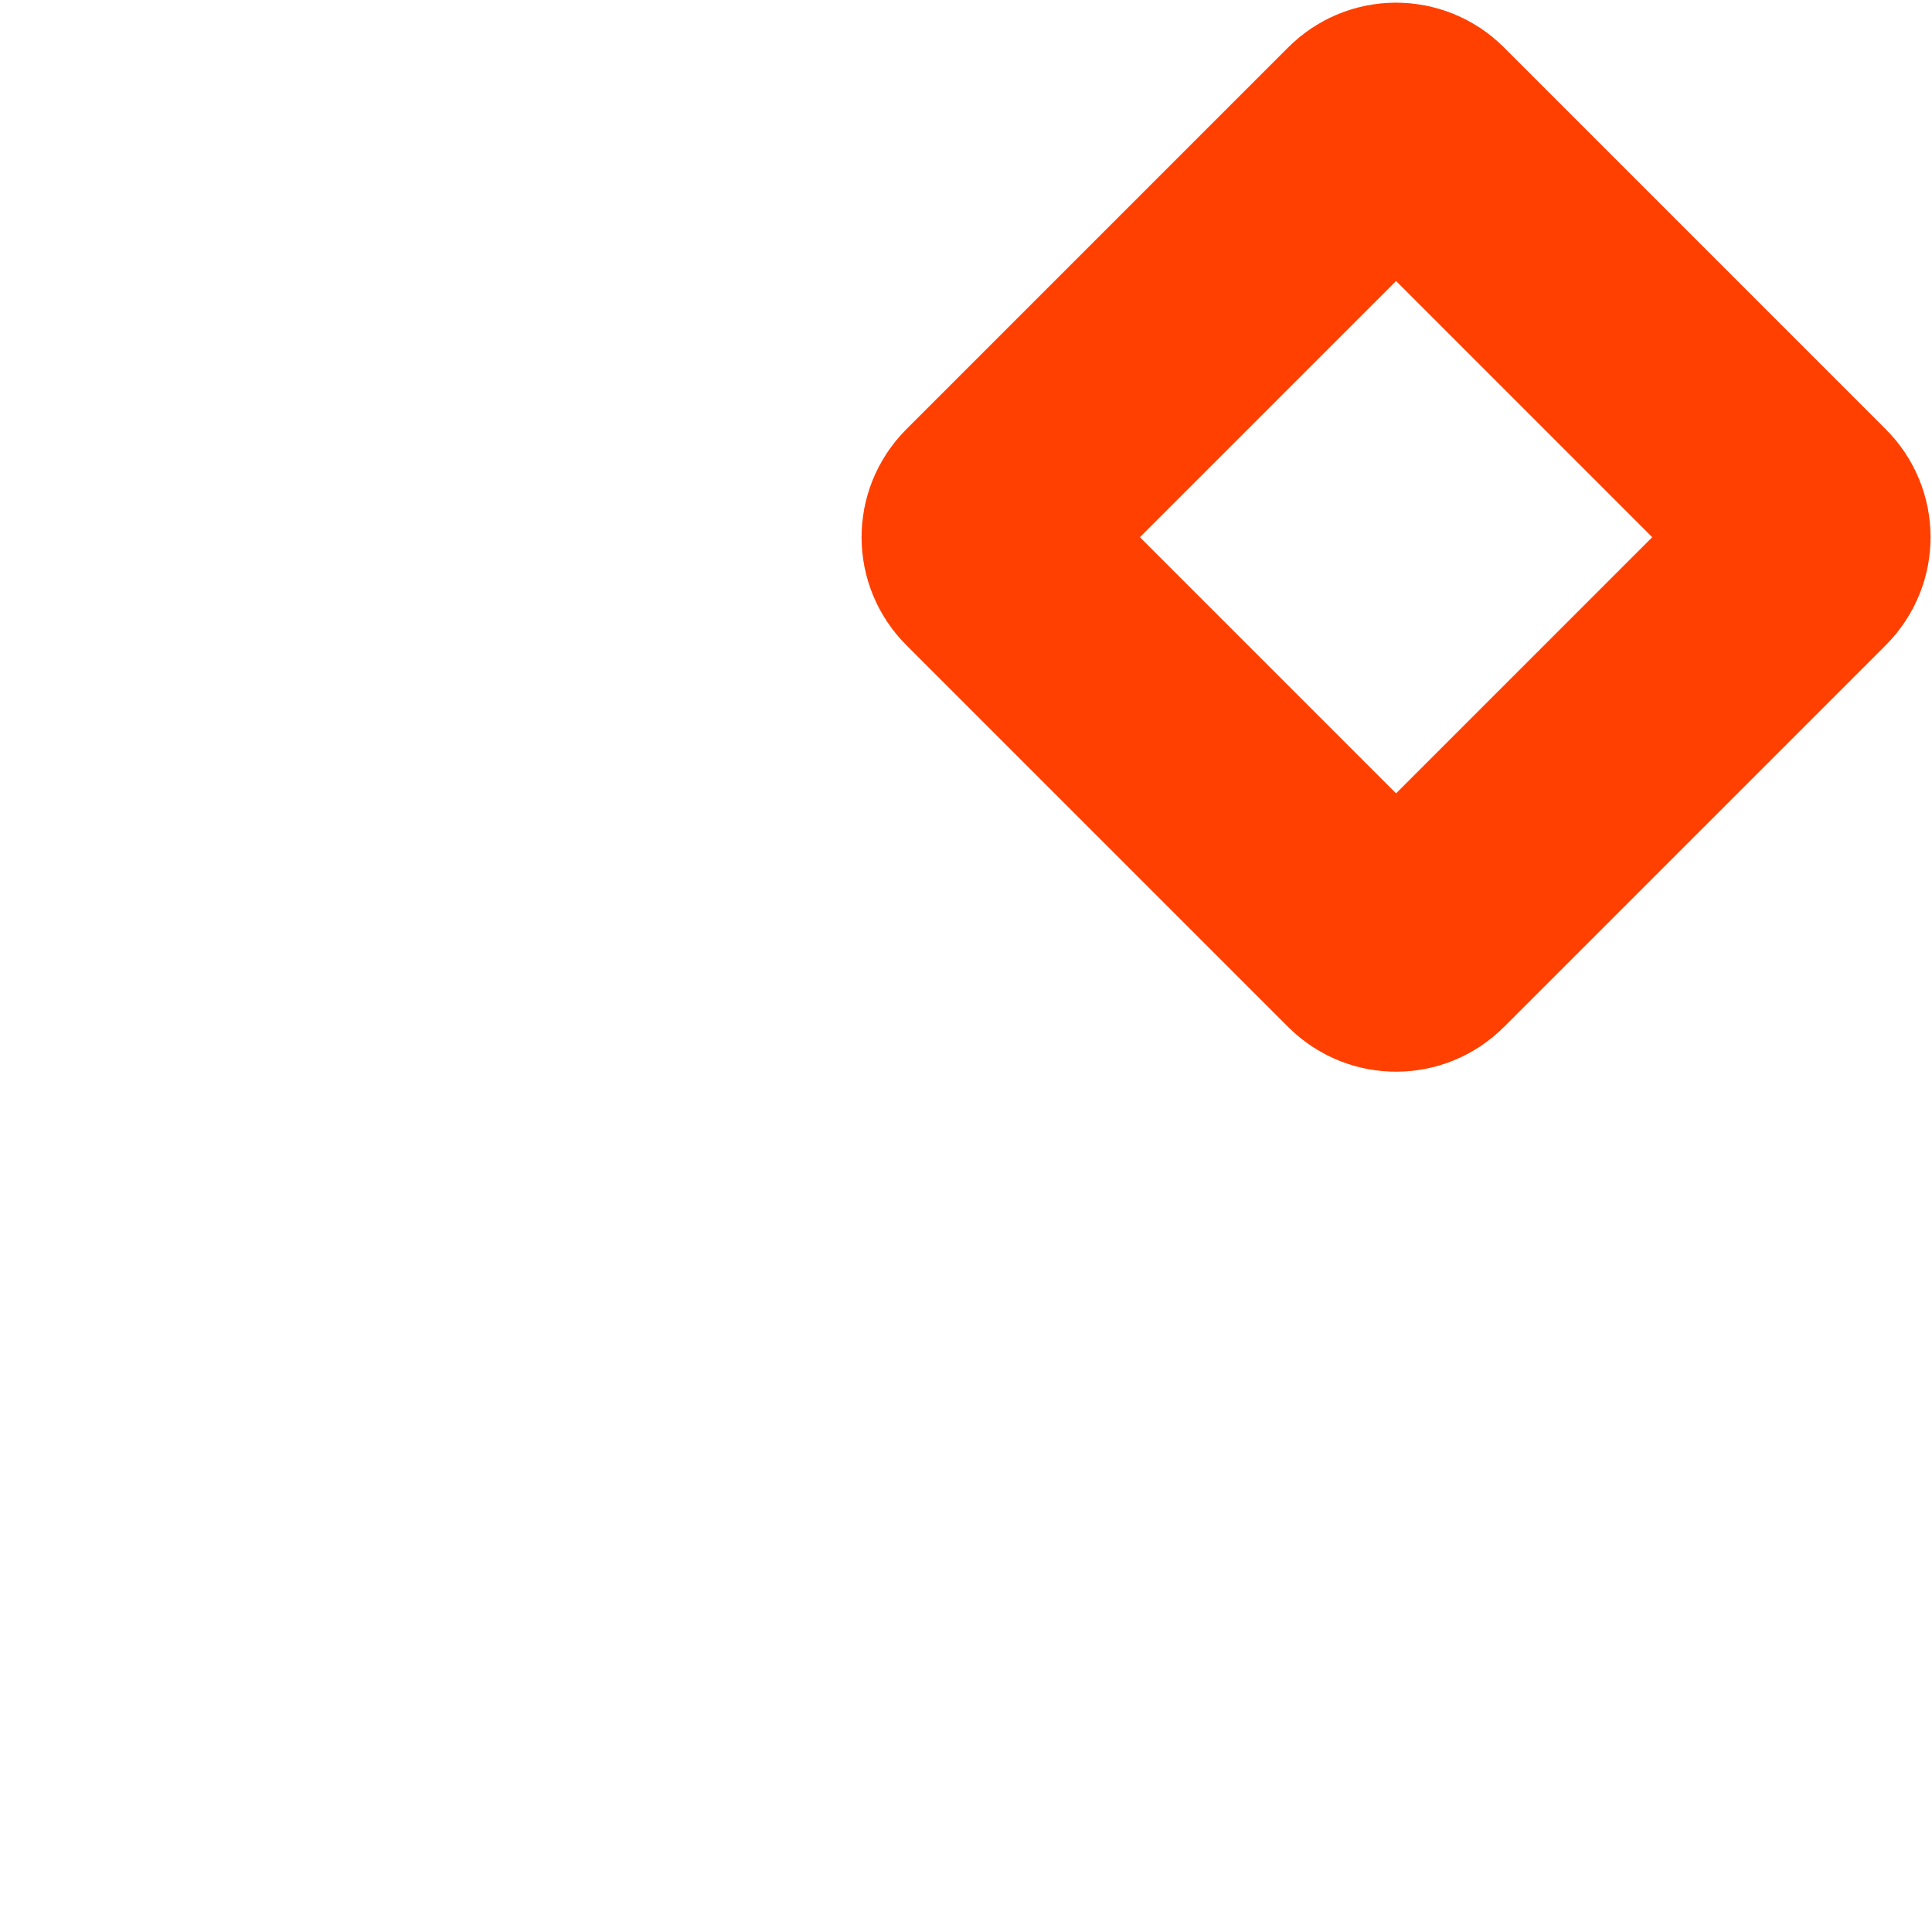 <?xml version="1.0" encoding="UTF-8" standalone="no"?>
<!DOCTYPE svg PUBLIC "-//W3C//DTD SVG 1.1//EN" "http://www.w3.org/Graphics/SVG/1.1/DTD/svg11.dtd">
<svg version="1.1" xmlns="http://www.w3.org/2000/svg" xmlns:xlink="http://www.w3.org/1999/xlink" preserveAspectRatio="xMidYMid meet" viewBox="0 0 640 640" width="640" height="640"><defs><path d="M232.29 395.98C238.08 395.98 242.78 400.68 242.78 406.48C242.78 444.38 242.78 547.58 242.78 585.48C242.78 591.28 238.08 595.98 232.29 595.98C194.39 595.98 91.18 595.98 53.28 595.98C47.49 595.98 42.78 591.28 42.78 585.48C42.78 547.58 42.78 444.38 42.78 406.48C42.78 400.68 47.49 395.98 53.28 395.98C91.18 395.98 194.39 395.98 232.29 395.98Z" id="gbrD0jnH1"></path><mask id="maskaaKF0PBE" x="-37.22" y="315.98" width="360" height="360" maskUnits="userSpaceOnUse"><rect x="-37.22" y="315.98" width="360" height="360" fill="white"></rect><use xlink:href="#gbrD0jnH1" opacity="1" fill="black"></use></mask><path d="M596.46 170.53C600.56 174.63 600.56 181.28 596.46 185.38C569.66 212.18 496.69 285.15 469.89 311.95C465.79 316.05 459.14 316.05 455.04 311.95C428.24 285.15 355.27 212.18 328.47 185.38C324.37 181.28 324.37 174.63 328.47 170.53C355.27 143.73 428.24 70.75 455.04 43.95C459.14 39.85 465.79 39.85 469.89 43.95C496.69 70.75 569.66 143.73 596.46 170.53Z" id="l6c3fhv4Ge"></path><mask id="maska2u4FE28VA" x="245.39" y="-39.12" width="434.14" height="434.14" maskUnits="userSpaceOnUse"><rect x="245.39" y="-39.12" width="434.14" height="434.14" fill="white"></rect><use xlink:href="#l6c3fhv4Ge" opacity="1" fill="black"></use></mask><path d="M514.89 395.98C520.69 395.98 525.39 400.68 525.39 406.48C525.39 444.38 525.39 547.58 525.39 585.48C525.39 591.28 520.69 595.98 514.89 595.98C476.99 595.98 373.79 595.98 335.89 595.98C330.09 595.98 325.39 591.28 325.39 585.48C325.39 547.58 325.39 444.38 325.39 406.48C325.39 400.68 330.09 395.98 335.89 395.98C373.79 395.98 476.99 395.98 514.89 395.98Z" id="cZrnp9vhY"></path><mask id="maskf1RnrbdLI9" x="245.39" y="315.98" width="360" height="360" maskUnits="userSpaceOnUse"><rect x="245.39" y="315.98" width="360" height="360" fill="white"></rect><use xlink:href="#cZrnp9vhY" opacity="1" fill="black"></use></mask><path d="M232.29 115.02C238.08 115.02 242.78 119.72 242.78 125.52C242.78 163.42 242.78 266.62 242.78 304.52C242.78 310.32 238.08 315.02 232.29 315.02C194.39 315.02 91.18 315.02 53.28 315.02C47.49 315.02 42.78 310.32 42.78 304.52C42.78 266.62 42.78 163.42 42.78 125.52C42.78 119.72 47.49 115.02 53.28 115.02C91.18 115.02 194.39 115.02 232.29 115.02Z" id="a4SImiYAgl"></path><mask id="maskb9XKJpJ2TF" x="-37.22" y="35.02" width="360" height="360" maskUnits="userSpaceOnUse"><rect x="-37.22" y="35.02" width="360" height="360" fill="white"></rect><use xlink:href="#a4SImiYAgl" opacity="1" fill="black"></use></mask></defs><g><g><g><g><filter id="shadow2734660" x="33.78" y="386.98" width="219" height="219" filterUnits="userSpaceOnUse" primitiveUnits="userSpaceOnUse"><feFlood></feFlood><feComposite in2="SourceAlpha" operator="in"></feComposite><feGaussianBlur stdDeviation="1"></feGaussianBlur><feOffset dx="1" dy="1" result="afterOffset"></feOffset><feFlood flood-color="#000000" flood-opacity="0.5"></feFlood><feComposite in2="afterOffset" operator="in"></feComposite><feMorphology operator="dilate" radius="1"></feMorphology><feComposite in2="SourceAlpha" operator="out"></feComposite></filter><path d="M232.29 395.98C238.08 395.98 242.78 400.68 242.78 406.48C242.78 444.38 242.78 547.58 242.78 585.48C242.78 591.28 238.08 595.98 232.29 595.98C194.39 595.98 91.18 595.98 53.28 595.98C47.49 595.98 42.78 591.28 42.78 585.48C42.78 547.58 42.78 444.38 42.78 406.48C42.78 400.68 47.49 395.98 53.28 395.98C91.18 395.98 194.39 395.98 232.29 395.98Z" id="c19KoNoUxP" fill="white" fill-opacity="1" filter="url(#shadow2734660)"></path></g><g mask="url(#maskaaKF0PBE)"><use xlink:href="#gbrD0jnH1" opacity="1" fill-opacity="0" stroke="#ffffff" stroke-width="80" stroke-opacity="1"></use></g></g><g><g><filter id="shadow8929380" x="316.39" y="31.88" width="293.14" height="293.14" filterUnits="userSpaceOnUse" primitiveUnits="userSpaceOnUse"><feFlood></feFlood><feComposite in2="SourceAlpha" operator="in"></feComposite><feGaussianBlur stdDeviation="1"></feGaussianBlur><feOffset dx="1" dy="1" result="afterOffset"></feOffset><feFlood flood-color="#000000" flood-opacity="0.5"></feFlood><feComposite in2="afterOffset" operator="in"></feComposite><feMorphology operator="dilate" radius="1"></feMorphology><feComposite in2="SourceAlpha" operator="out"></feComposite></filter><path d="M596.46 170.53C600.56 174.63 600.56 181.28 596.46 185.38C569.66 212.18 496.69 285.15 469.89 311.95C465.79 316.05 459.14 316.05 455.04 311.95C428.24 285.15 355.27 212.18 328.47 185.38C324.37 181.28 324.37 174.63 328.47 170.53C355.27 143.73 428.24 70.75 455.04 43.95C459.14 39.85 465.79 39.85 469.89 43.95C496.69 70.75 569.66 143.73 596.46 170.53Z" id="c4fC4Uiay" fill="white" fill-opacity="1" filter="url(#shadow8929380)"></path></g><g mask="url(#maska2u4FE28VA)"><use xlink:href="#l6c3fhv4Ge" opacity="1" fill-opacity="0" stroke="#ff4000" stroke-width="80" stroke-opacity="1"></use></g></g><g><g><filter id="shadow835975" x="316.39" y="386.98" width="219" height="219" filterUnits="userSpaceOnUse" primitiveUnits="userSpaceOnUse"><feFlood></feFlood><feComposite in2="SourceAlpha" operator="in"></feComposite><feGaussianBlur stdDeviation="1"></feGaussianBlur><feOffset dx="1" dy="1" result="afterOffset"></feOffset><feFlood flood-color="#000000" flood-opacity="0.5"></feFlood><feComposite in2="afterOffset" operator="in"></feComposite><feMorphology operator="dilate" radius="1"></feMorphology><feComposite in2="SourceAlpha" operator="out"></feComposite></filter><path d="M514.89 395.98C520.69 395.98 525.39 400.68 525.39 406.48C525.39 444.38 525.39 547.58 525.39 585.48C525.39 591.28 520.69 595.98 514.89 595.98C476.99 595.98 373.79 595.98 335.89 595.98C330.09 595.98 325.39 591.28 325.39 585.48C325.39 547.58 325.39 444.38 325.39 406.48C325.39 400.68 330.09 395.98 335.89 395.98C373.79 395.98 476.99 395.98 514.89 395.98Z" id="b7kfLitog" fill="white" fill-opacity="1" filter="url(#shadow835975)"></path></g><g mask="url(#maskf1RnrbdLI9)"><use xlink:href="#cZrnp9vhY" opacity="1" fill-opacity="0" stroke="#ffffff" stroke-width="80" stroke-opacity="1"></use></g></g><g><g><filter id="shadow3030650" x="33.78" y="106.02" width="219" height="219" filterUnits="userSpaceOnUse" primitiveUnits="userSpaceOnUse"><feFlood></feFlood><feComposite in2="SourceAlpha" operator="in"></feComposite><feGaussianBlur stdDeviation="1"></feGaussianBlur><feOffset dx="1" dy="1" result="afterOffset"></feOffset><feFlood flood-color="#000000" flood-opacity="0.5"></feFlood><feComposite in2="afterOffset" operator="in"></feComposite><feMorphology operator="dilate" radius="1"></feMorphology><feComposite in2="SourceAlpha" operator="out"></feComposite></filter><path d="M232.29 115.02C238.08 115.02 242.78 119.72 242.78 125.52C242.78 163.42 242.78 266.62 242.78 304.52C242.78 310.32 238.08 315.02 232.29 315.02C194.39 315.02 91.18 315.02 53.28 315.02C47.49 315.02 42.78 310.32 42.78 304.52C42.78 266.62 42.78 163.42 42.78 125.52C42.78 119.72 47.49 115.02 53.28 115.02C91.18 115.02 194.39 115.02 232.29 115.02Z" id="bkMgGxK2" fill="white" fill-opacity="1" filter="url(#shadow3030650)"></path></g><g mask="url(#maskb9XKJpJ2TF)"><use xlink:href="#a4SImiYAgl" opacity="1" fill-opacity="0" stroke="#ffffff" stroke-width="80" stroke-opacity="1"></use></g></g></g></g></svg>